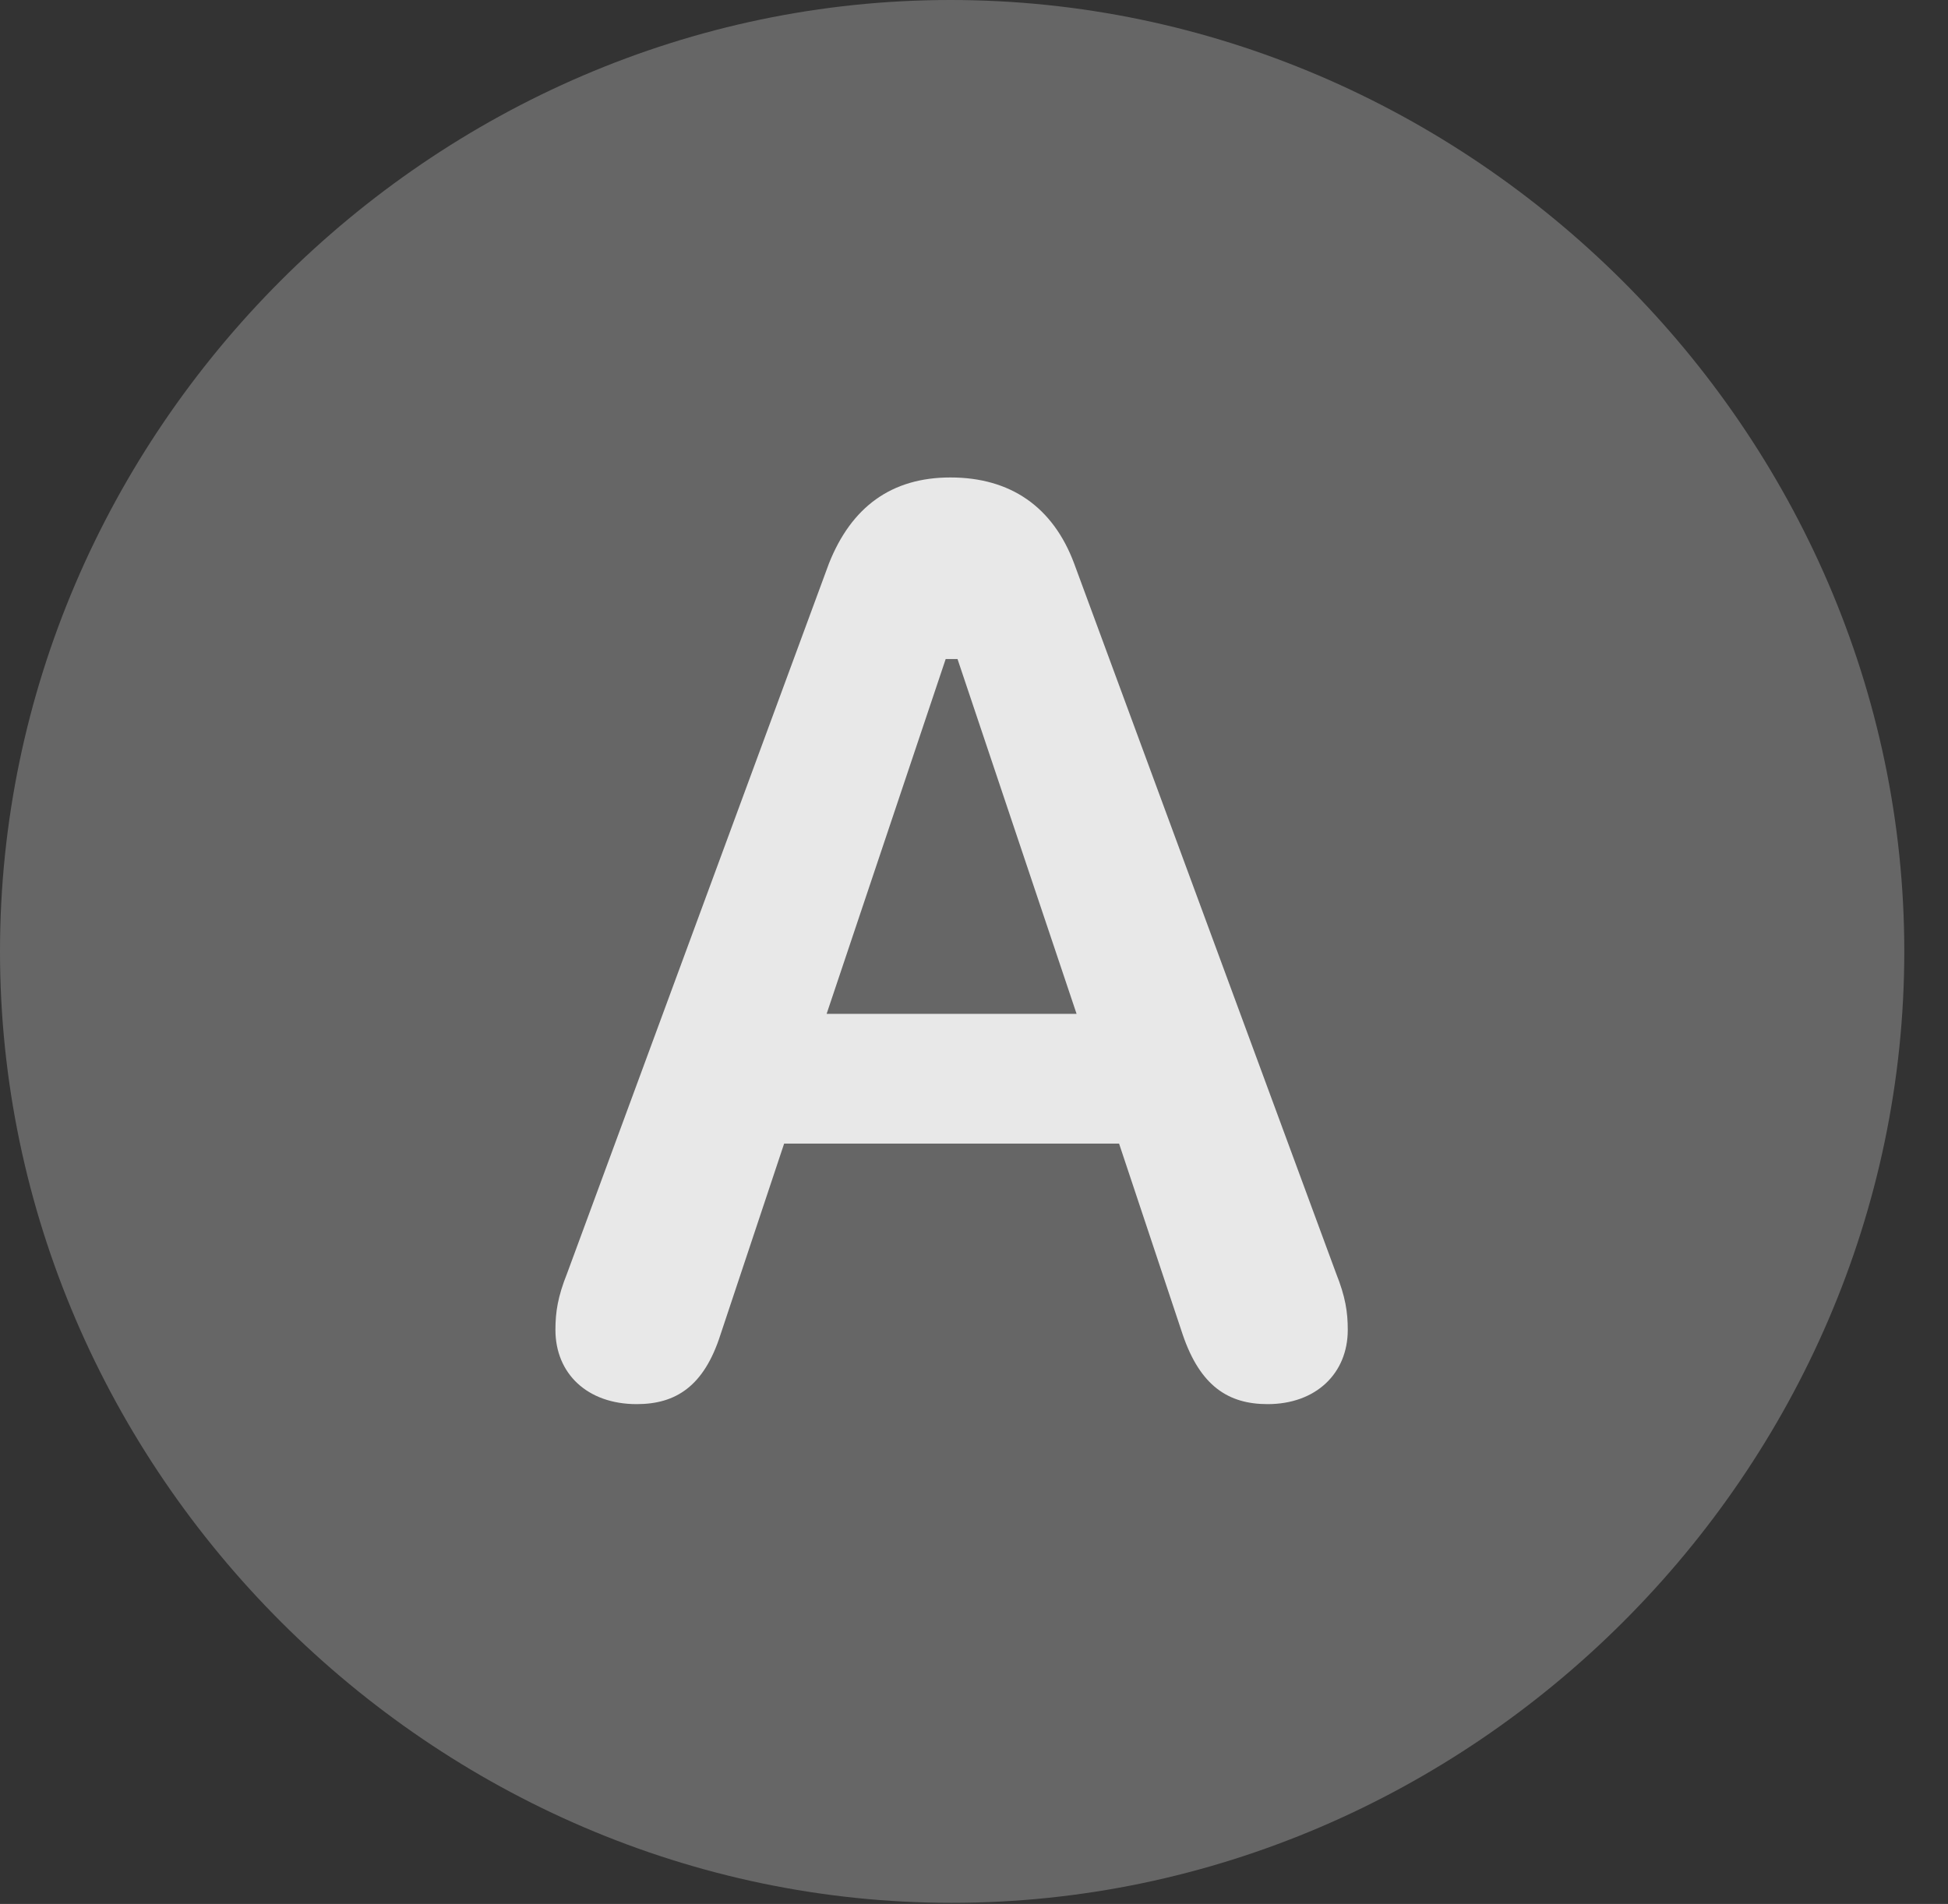 <?xml version="1.0" encoding="UTF-8"?>
<!--Generator: Apple Native CoreSVG 232.5-->
<!DOCTYPE svg
PUBLIC "-//W3C//DTD SVG 1.1//EN"
       "http://www.w3.org/Graphics/SVG/1.1/DTD/svg11.dtd">
<svg version="1.1" xmlns="http://www.w3.org/2000/svg" xmlns:xlink="http://www.w3.org/1999/xlink" width="16.133" height="15.771">
 <rect width="100%" height="100%" fill="#333333" stroke="none"/>
 <g>
  <rect height="15.771" opacity="0" width="16.133" x="0" y="0"/>
  <path d="M7.881 15.762C12.188 15.762 15.771 12.188 15.771 7.881C15.771 3.574 12.178 0 7.871 0C3.574 0 0 3.574 0 7.881C0 12.188 3.584 15.762 7.881 15.762Z" fill="#ffffff" fill-opacity="0.25"/>
  <path d="M5.273 11.631C4.863 11.631 4.6 11.377 4.6 11.016C4.6 10.869 4.619 10.742 4.697 10.547L6.865 4.668C7.051 4.199 7.383 3.955 7.871 3.955C8.369 3.955 8.721 4.199 8.896 4.668L11.065 10.547C11.143 10.742 11.162 10.869 11.162 11.016C11.162 11.377 10.898 11.631 10.498 11.631C10.176 11.631 9.941 11.484 9.795 11.055L9.268 9.473L6.494 9.473L5.967 11.055C5.83 11.484 5.596 11.631 5.273 11.631ZM6.846 8.398L8.916 8.398L7.93 5.459L7.832 5.459Z" fill="#ffffff" fill-opacity="0.85"/>
 </g>
</svg>
